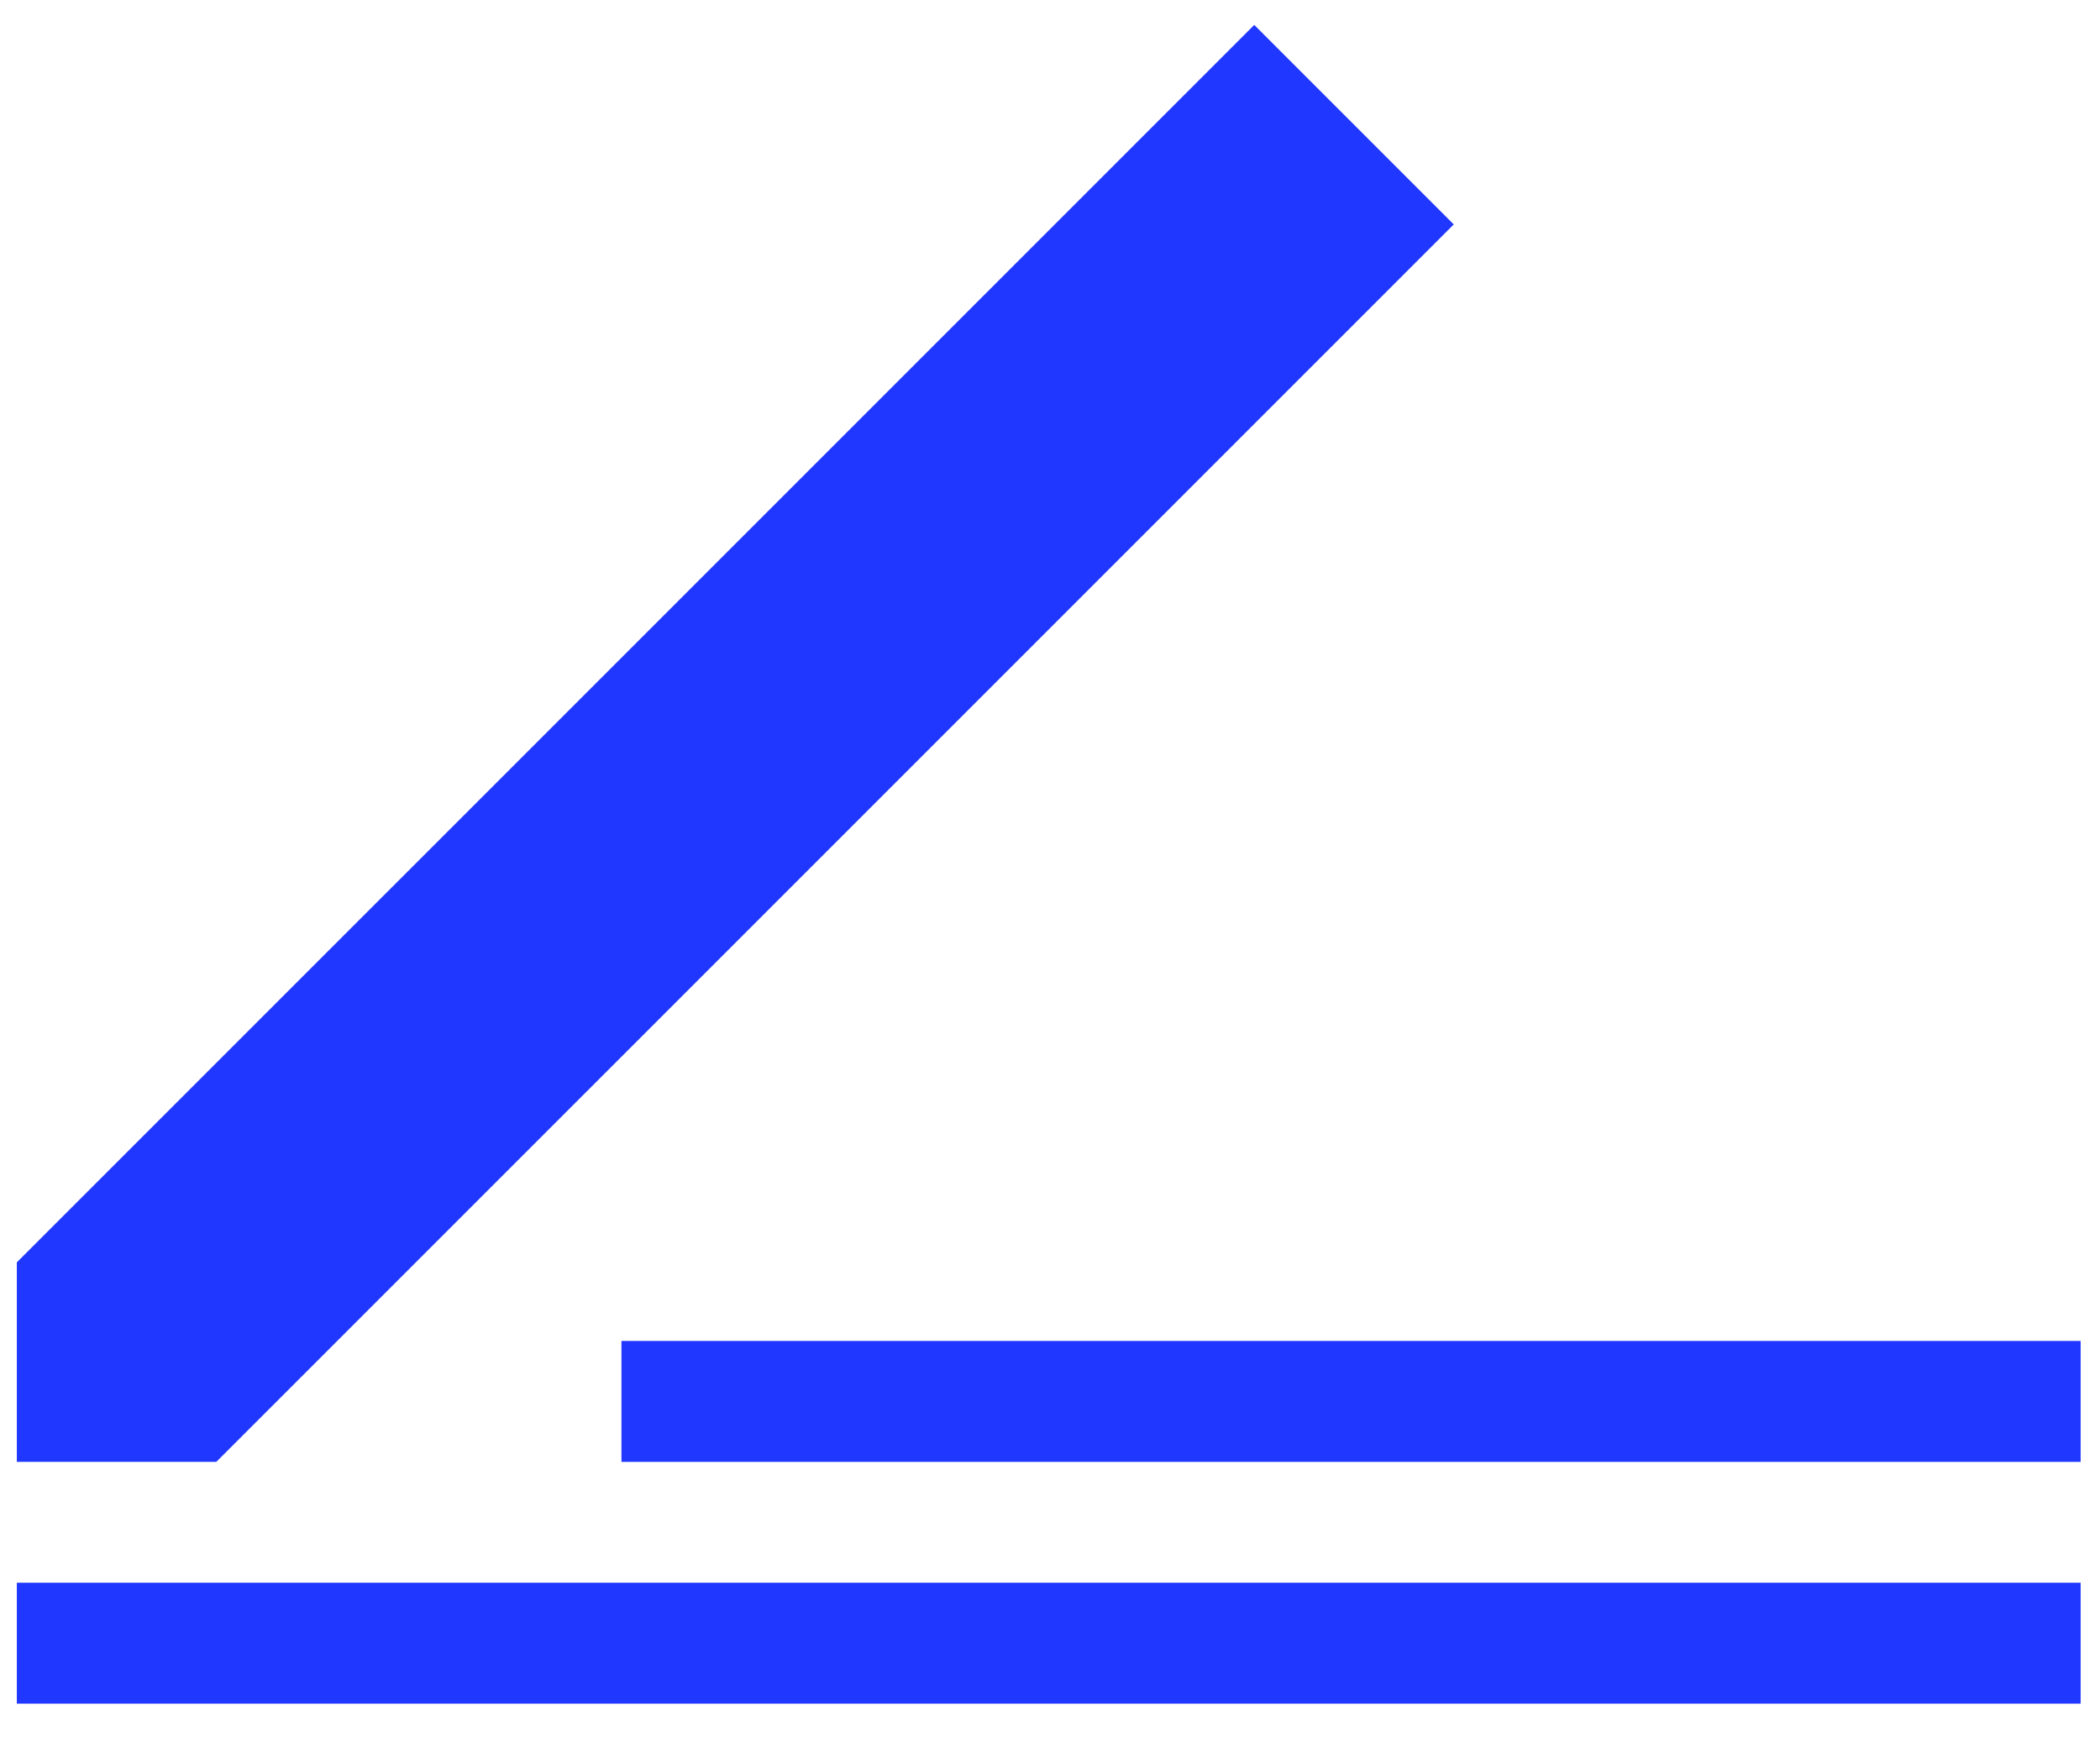 <svg width="58" height="48" viewBox="0 0 58 48" fill="none" xmlns="http://www.w3.org/2000/svg">
<path d="M34.641 0.688L0.465 34.864V40.374H5.975L40.151 6.198L34.641 0.688Z" fill="#1F37FF"/>
<path d="M57.465 43.713H0.465V47.053H57.465V43.713Z" fill="#1F37FF"/>
<path d="M57.465 37.035H17.164V40.375H57.465V37.035Z" fill="#1F37FF"/>
</svg>
